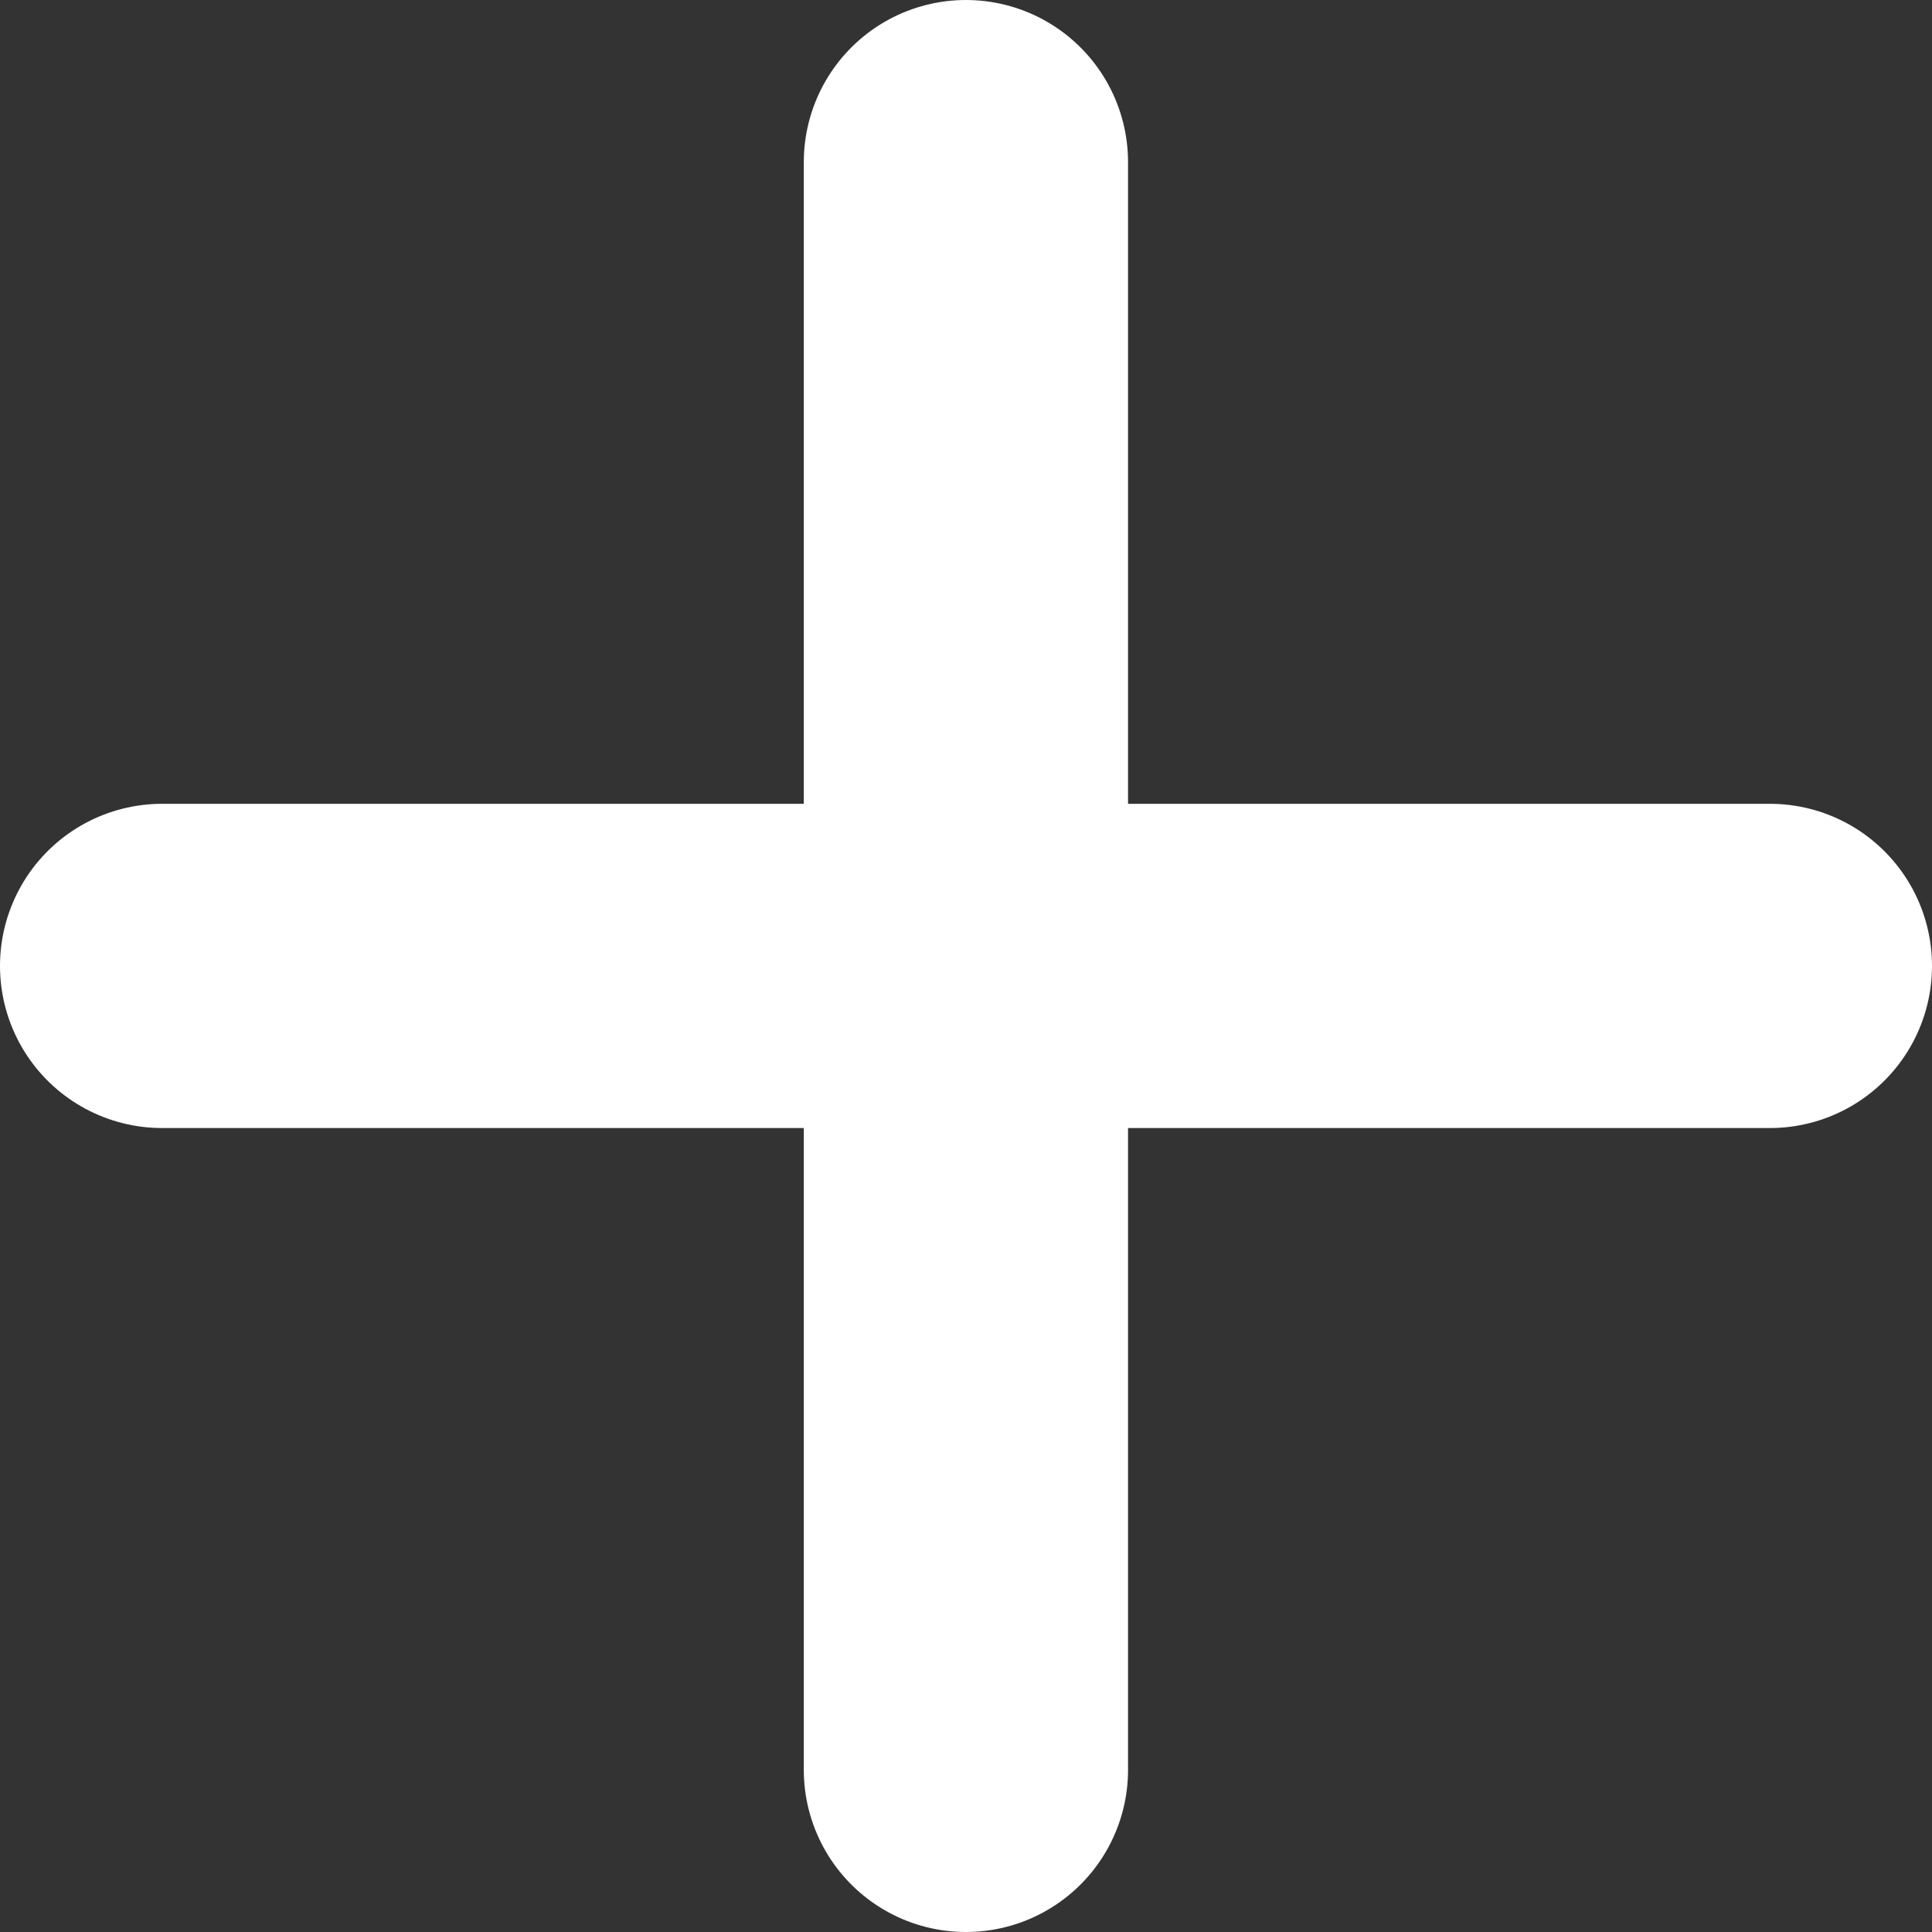 <svg xmlns="http://www.w3.org/2000/svg" width="11.917" height="11.917" viewBox="0 0 11.917 11.917">
  <rect x="0" y="0" width="11.917" height="11.917" fill="#333333" stroke="none"/>
  <g id="add" transform="translate(-0.542 -0.542)">
    <path id="Path_11" data-name="Path 11" d="M6.5,1.542v9.917" fill="none" stroke="#fff" stroke-linecap="round" stroke-linejoin="round" stroke-width="2"/>
    <path id="Path_12" data-name="Path 12" d="M1.542,6.5h9.917" fill="none" stroke="#fff" stroke-linecap="round" stroke-linejoin="round" stroke-width="2"/>
  </g>
</svg>
